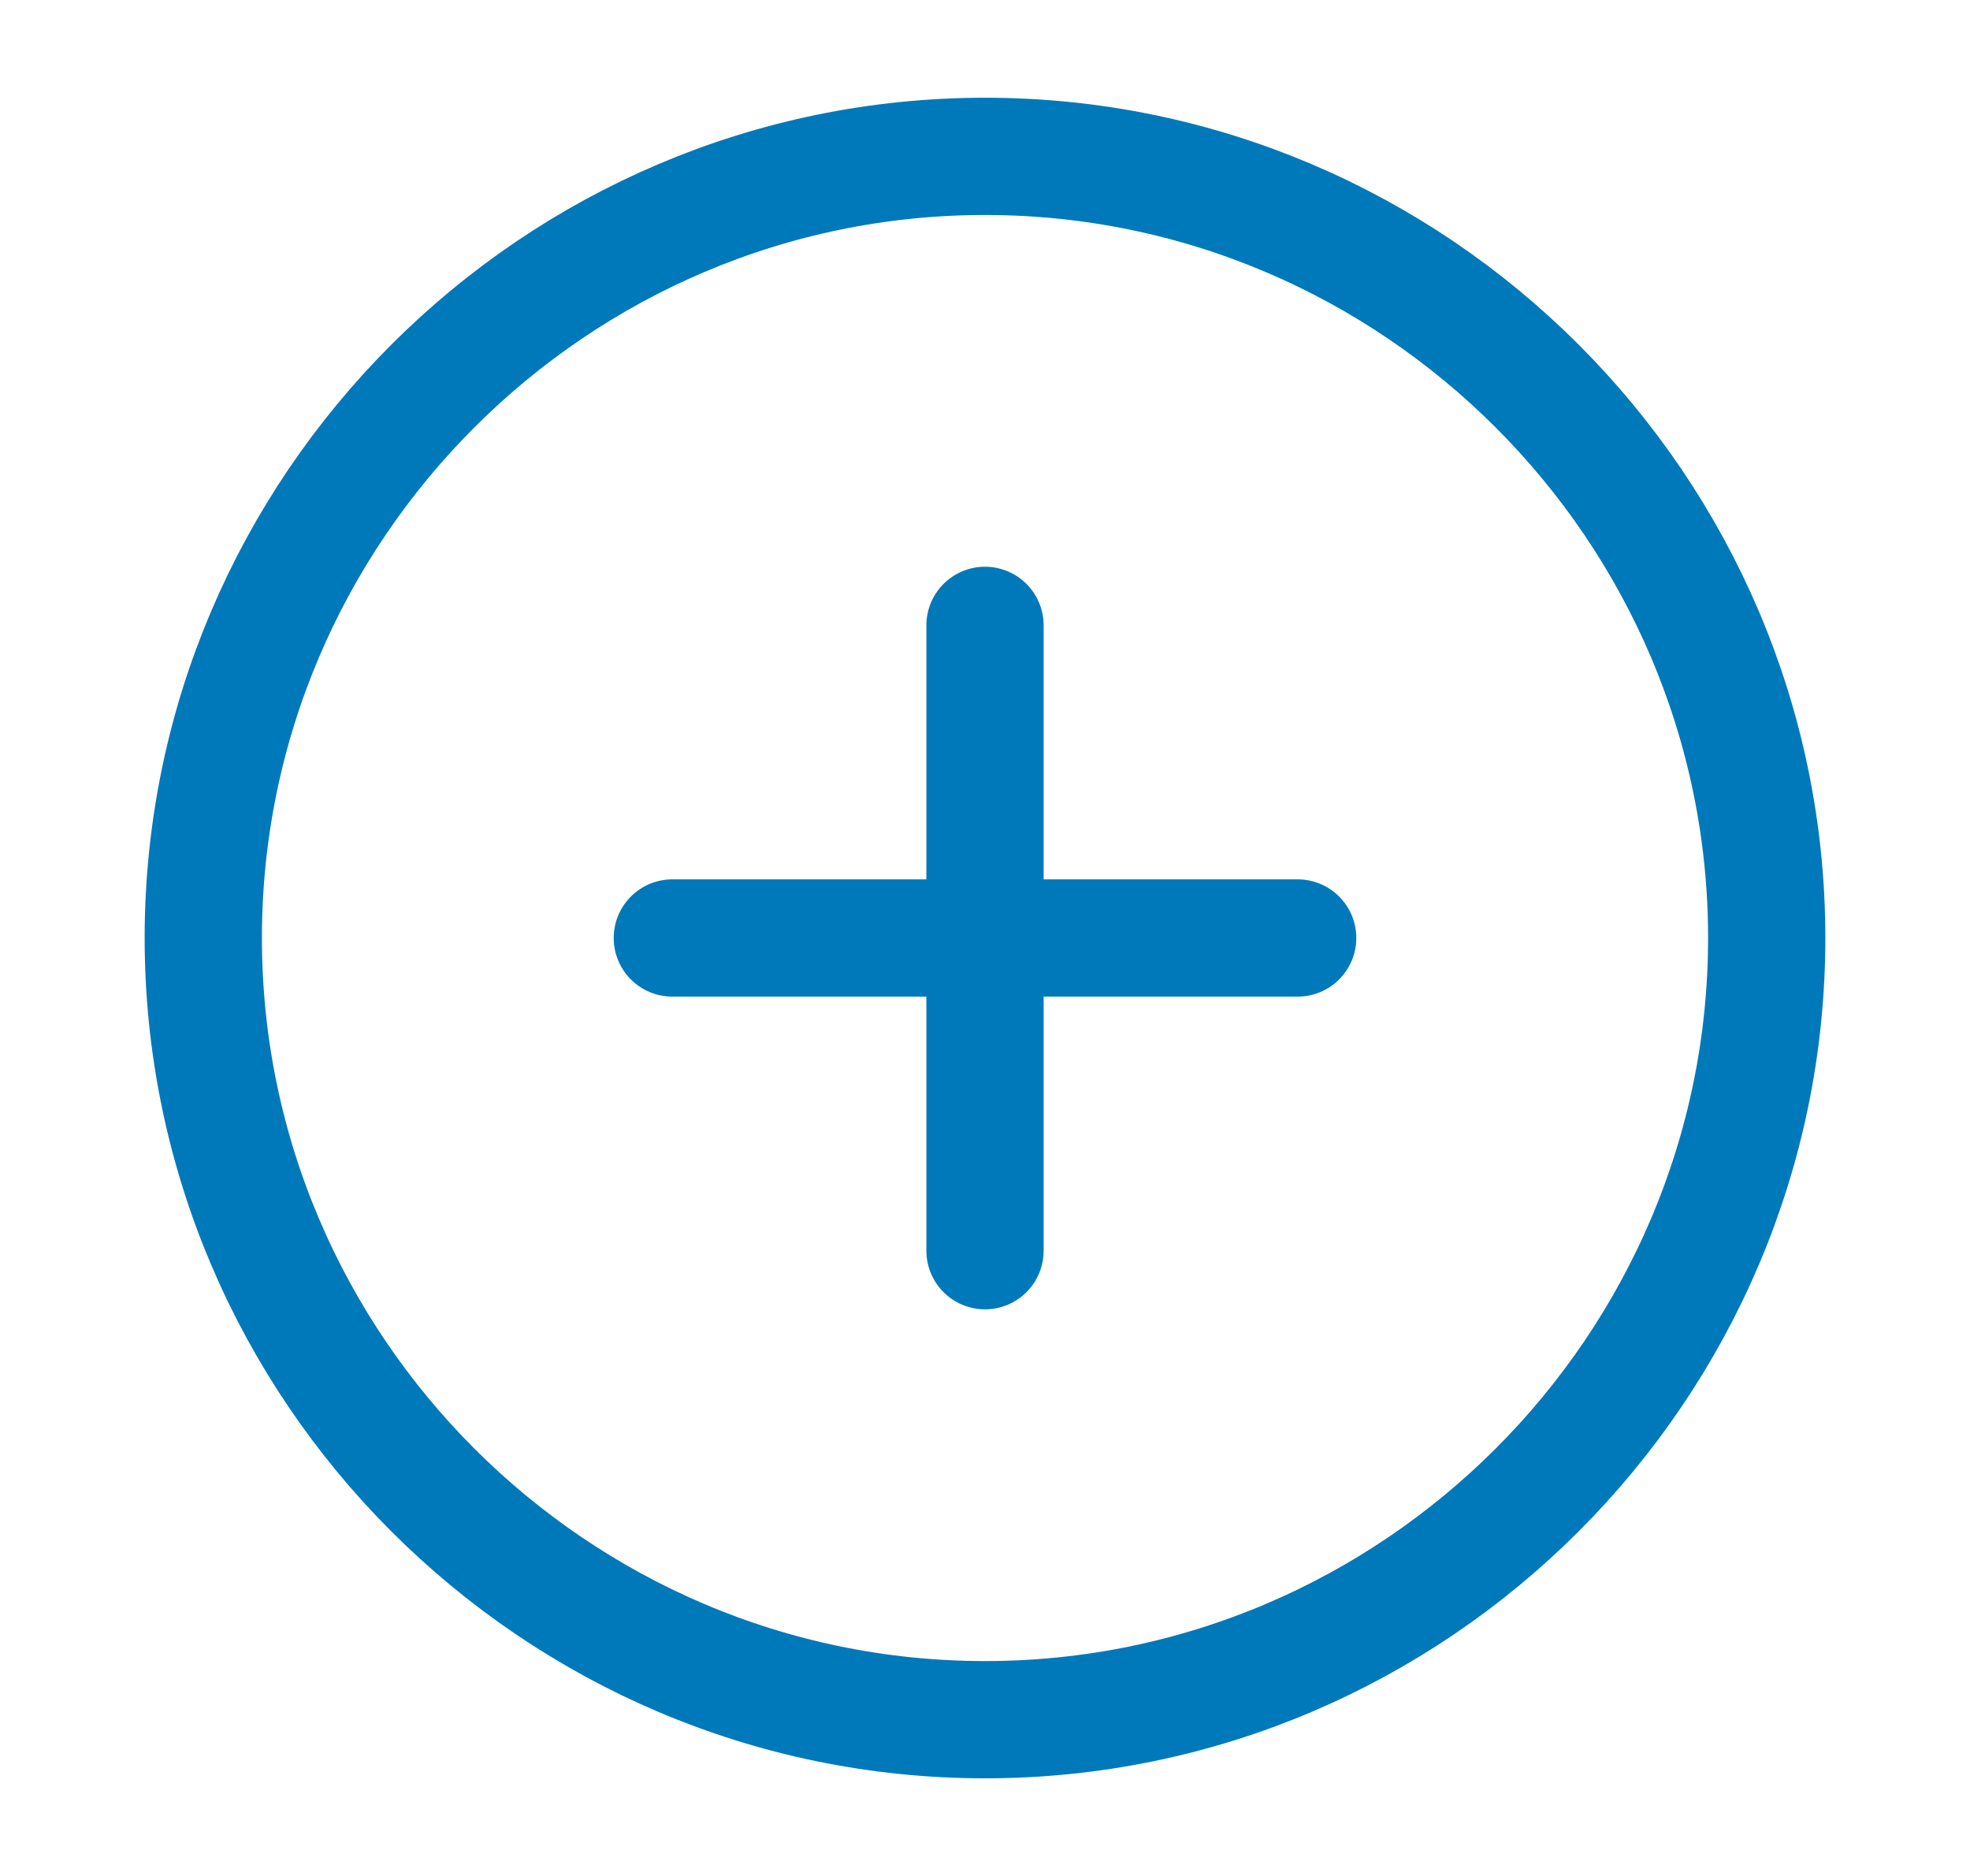 <svg width="21" height="20" viewBox="0 0 21 20" fill="none" xmlns="http://www.w3.org/2000/svg">
<path d="M10.5 18.334C15.083 18.334 18.833 14.584 18.833 10C18.833 5.417 15.083 1.667 10.5 1.667C5.917 1.667 2.167 5.417 2.167 10C2.167 14.584 5.917 18.334 10.5 18.334Z" stroke="#0079BA" stroke-width="1.25" stroke-linecap="round" stroke-linejoin="round"/>
<path d="M7.167 10H13.833" stroke="#0079BA" stroke-width="1.25" stroke-linecap="round" stroke-linejoin="round"/>
<path d="M10.5 13.334V6.667" stroke="#0079BA" stroke-width="1.25" stroke-linecap="round" stroke-linejoin="round"/>
</svg>
